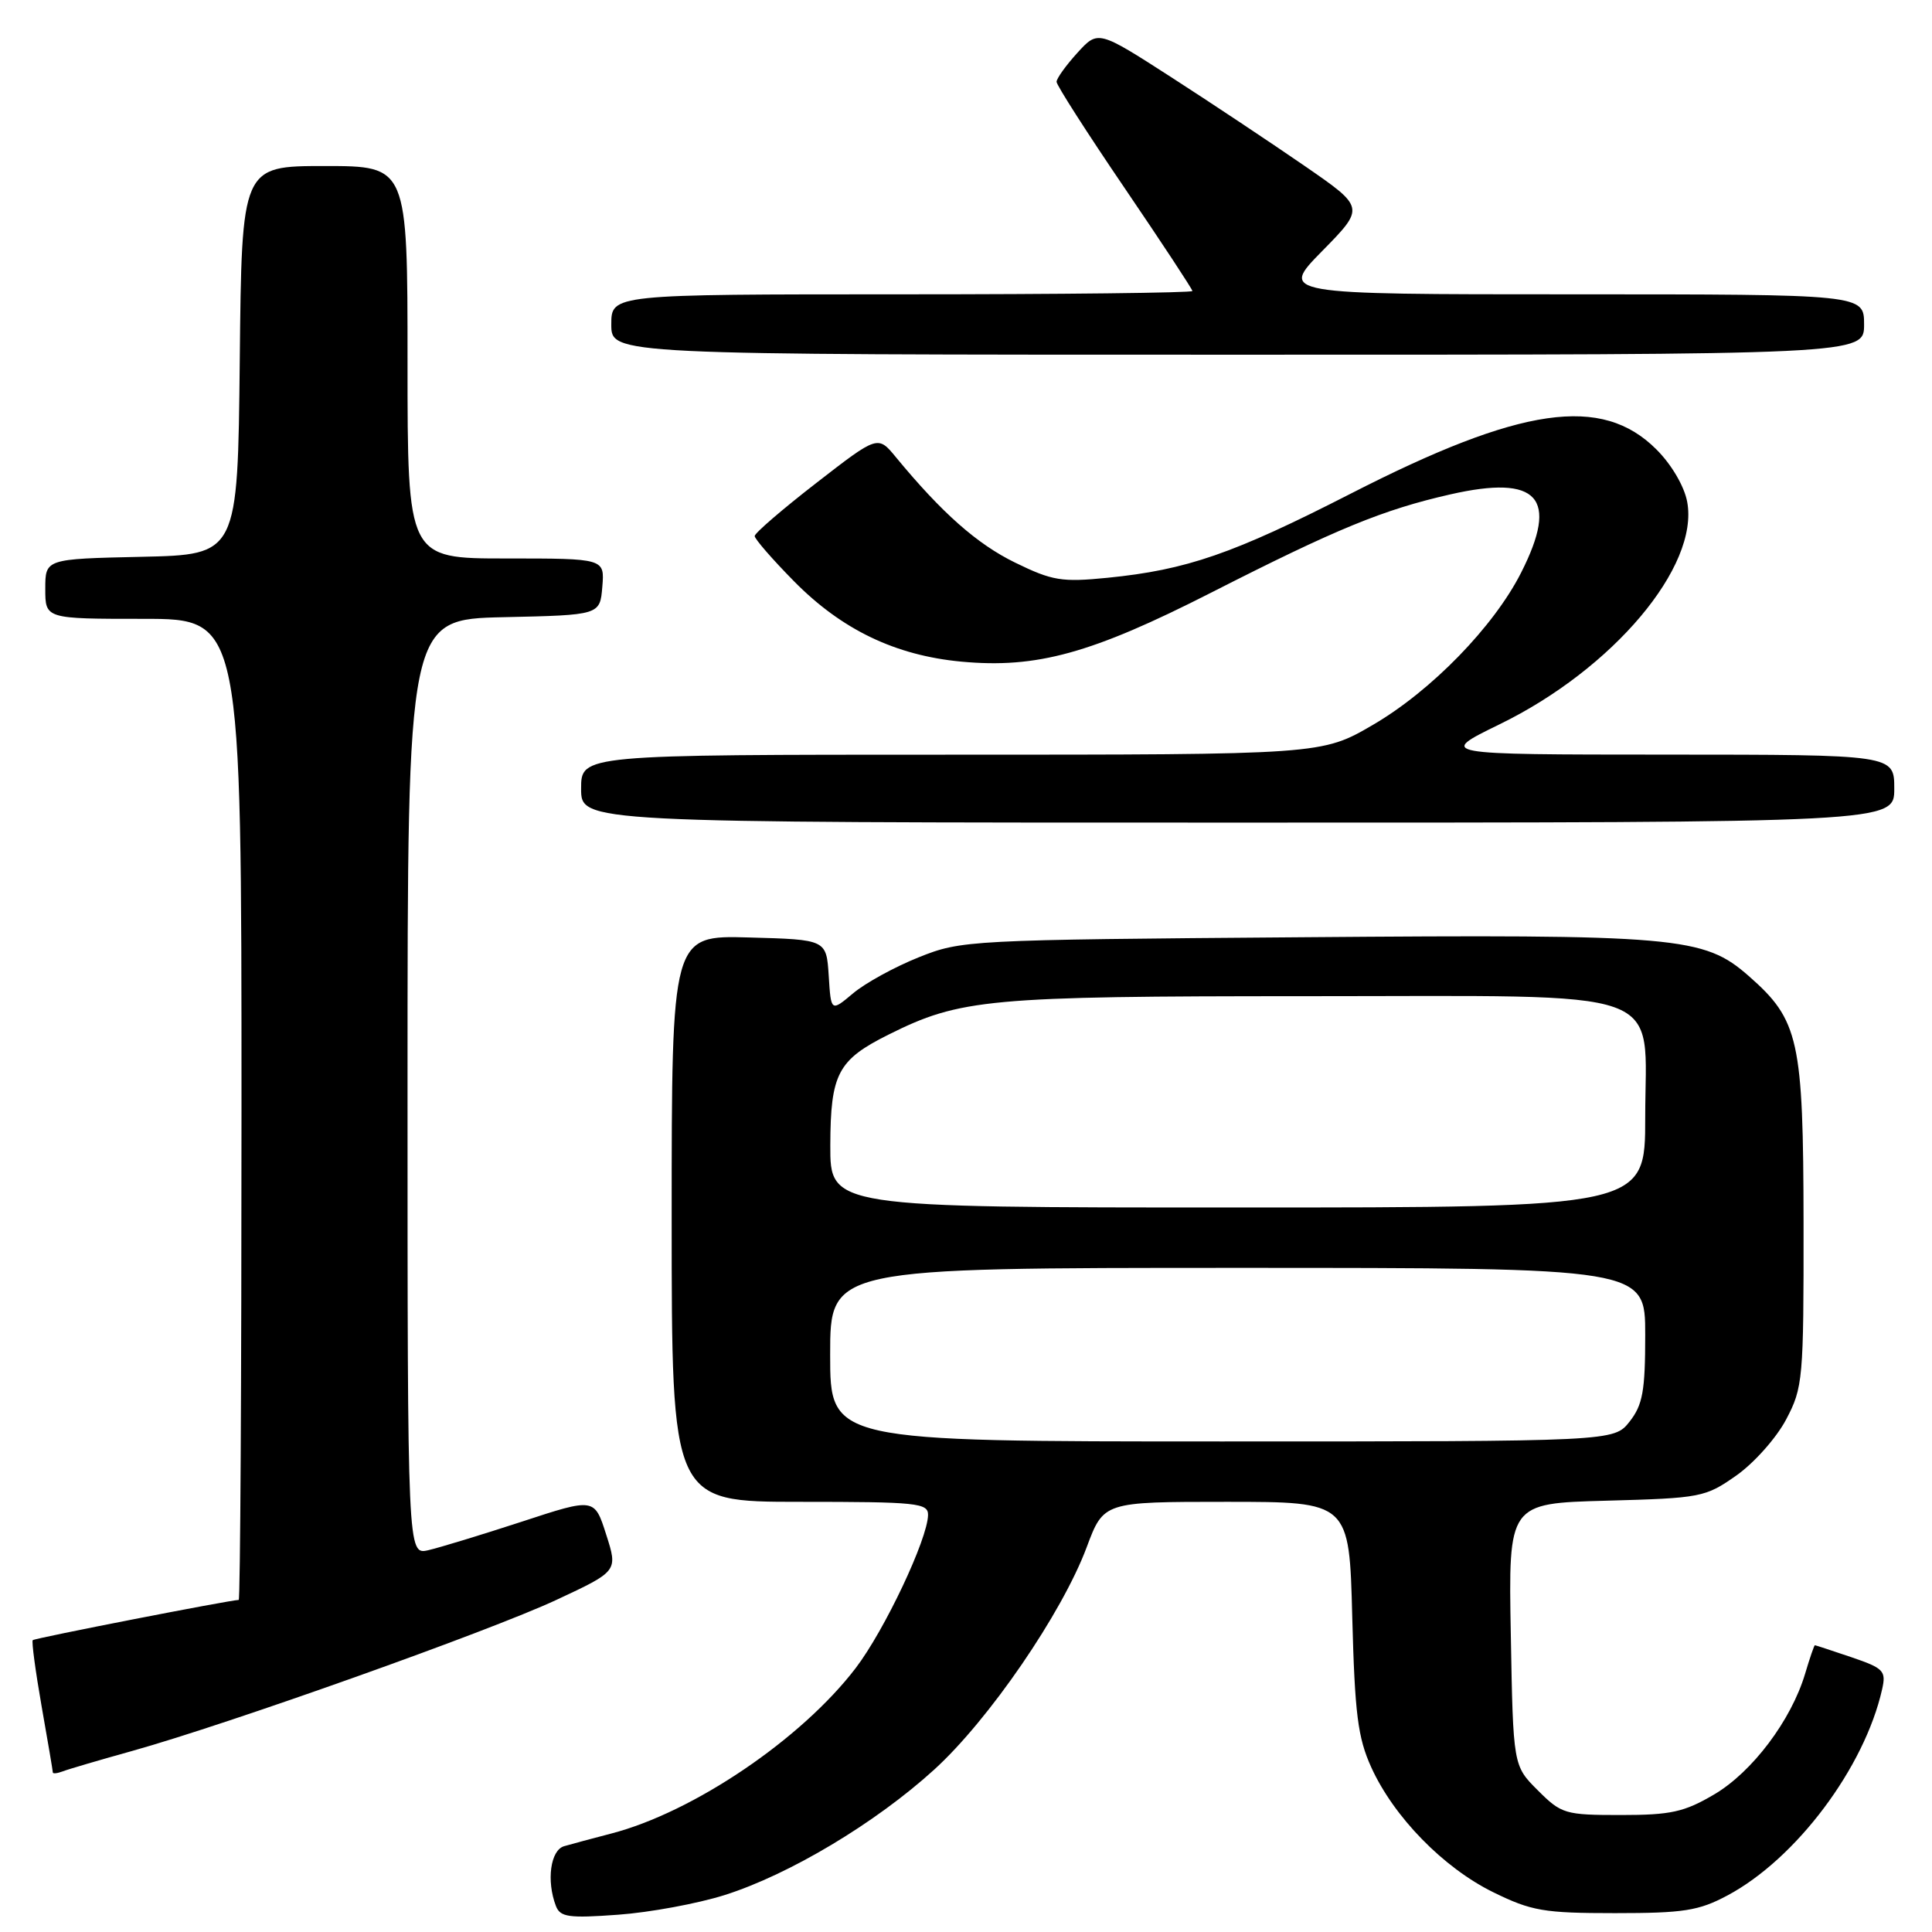 <?xml version="1.0" encoding="UTF-8" standalone="no"?>
<!DOCTYPE svg PUBLIC "-//W3C//DTD SVG 1.1//EN" "http://www.w3.org/Graphics/SVG/1.1/DTD/svg11.dtd" >
<svg xmlns="http://www.w3.org/2000/svg" xmlns:xlink="http://www.w3.org/1999/xlink" version="1.1" viewBox="0 0 256 256">
 <g >
 <path fill="currentColor"
d=" M 96.00 251.11 C 104.58 248.40 116.01 241.56 123.78 234.49 C 131.02 227.91 140.73 213.75 143.99 205.02 C 146.24 199.00 146.24 199.00 162.52 199.00 C 178.79 199.00 178.79 199.00 179.18 214.25 C 179.52 227.10 179.91 230.23 181.70 234.18 C 184.69 240.76 191.25 247.48 197.86 250.73 C 202.94 253.22 204.55 253.50 214.00 253.50 C 223.09 253.50 225.09 253.19 228.89 251.16 C 237.99 246.31 247.06 234.22 249.39 223.84 C 249.94 221.40 249.61 221.05 245.32 219.59 C 242.75 218.72 240.57 218.00 240.48 218.00 C 240.39 218.00 239.80 219.71 239.18 221.80 C 237.33 227.97 232.17 234.81 227.14 237.77 C 223.17 240.11 221.39 240.50 214.77 240.50 C 207.38 240.50 206.90 240.36 203.77 237.23 C 200.50 233.97 200.50 233.97 200.19 216.59 C 199.87 199.20 199.87 199.20 212.85 198.85 C 225.40 198.51 225.97 198.40 230.09 195.50 C 232.43 193.85 235.39 190.52 236.67 188.09 C 238.90 183.87 239.00 182.79 238.98 162.09 C 238.95 137.77 238.38 135.17 231.72 129.33 C 225.75 124.09 222.38 123.79 172.50 124.19 C 128.24 124.53 127.40 124.58 121.73 126.85 C 118.56 128.12 114.65 130.26 113.04 131.62 C 110.11 134.08 110.11 134.08 109.81 129.29 C 109.50 124.50 109.50 124.50 99.25 124.22 C 89.00 123.93 89.00 123.93 89.00 161.47 C 89.00 199.00 89.00 199.00 106.00 199.00 C 121.53 199.00 123.00 199.15 122.97 200.75 C 122.92 203.93 117.22 216.00 113.39 221.02 C 106.21 230.43 91.87 240.14 80.97 242.96 C 78.51 243.60 75.71 244.35 74.75 244.63 C 72.94 245.15 72.38 249.21 73.66 252.55 C 74.23 254.03 75.35 254.19 81.91 253.71 C 86.08 253.41 92.42 252.24 96.00 251.11 Z  M 17.55 232.00 C 30.38 228.41 64.81 216.15 73.69 212.01 C 81.88 208.19 81.88 208.19 80.32 203.33 C 78.77 198.47 78.77 198.47 69.14 201.63 C 63.84 203.36 58.26 205.06 56.75 205.41 C 54.00 206.04 54.00 206.04 54.00 144.05 C 54.00 82.06 54.00 82.06 66.75 81.78 C 79.50 81.50 79.50 81.50 79.81 77.75 C 80.12 74.00 80.12 74.00 67.06 74.00 C 54.00 74.00 54.00 74.00 54.00 48.00 C 54.00 22.00 54.00 22.00 43.02 22.00 C 32.03 22.00 32.03 22.00 31.77 47.75 C 31.50 73.50 31.50 73.50 18.75 73.78 C 6.00 74.06 6.00 74.06 6.00 78.03 C 6.00 82.00 6.00 82.00 19.00 82.00 C 32.00 82.00 32.00 82.00 32.00 147.00 C 32.00 182.75 31.84 212.00 31.63 212.00 C 30.55 212.00 4.60 217.06 4.34 217.33 C 4.17 217.50 4.70 221.43 5.51 226.07 C 6.33 230.71 7.00 234.66 7.00 234.86 C 7.00 235.05 7.58 234.99 8.30 234.72 C 9.01 234.44 13.17 233.22 17.55 232.00 Z  M 251.00 104.50 C 251.00 100.00 251.00 100.00 220.75 99.99 C 190.50 99.98 190.50 99.98 198.71 95.97 C 213.73 88.65 225.17 75.07 223.56 66.49 C 223.18 64.44 221.48 61.54 219.48 59.55 C 212.25 52.31 201.55 53.86 179.00 65.40 C 163.36 73.40 157.25 75.51 146.75 76.56 C 140.69 77.16 139.44 76.96 134.51 74.55 C 129.45 72.08 124.79 67.95 118.72 60.59 C 116.32 57.67 116.32 57.67 108.16 64.00 C 103.67 67.48 100.00 70.64 100.00 71.03 C 100.00 71.41 102.34 74.11 105.20 77.01 C 111.52 83.43 118.64 86.85 127.38 87.67 C 137.37 88.60 144.63 86.60 160.50 78.52 C 177.14 70.05 183.25 67.54 192.17 65.51 C 203.83 62.86 206.61 65.92 201.55 75.89 C 197.94 83.02 189.66 91.53 181.95 96.03 C 175.15 100.00 175.15 100.00 126.08 100.00 C 77.00 100.00 77.00 100.00 77.00 104.50 C 77.00 109.00 77.00 109.00 164.00 109.00 C 251.00 109.00 251.00 109.00 251.00 104.50 Z  M 247.00 43.00 C 247.00 39.00 247.00 39.00 208.28 39.00 C 169.56 39.00 169.56 39.00 175.21 33.25 C 180.86 27.50 180.86 27.50 172.89 22.00 C 168.51 18.98 160.56 13.69 155.21 10.24 C 145.50 3.99 145.50 3.99 142.75 7.01 C 141.24 8.67 140.00 10.40 140.00 10.84 C 140.00 11.29 144.05 17.61 149.00 24.89 C 153.95 32.17 158.00 38.33 158.00 38.56 C 158.00 38.80 140.68 39.00 119.50 39.00 C 81.00 39.00 81.00 39.00 81.00 43.00 C 81.00 47.00 81.00 47.00 164.00 47.00 C 247.00 47.00 247.00 47.00 247.00 43.00 Z  M 110.00 179.50 C 110.00 168.00 110.00 168.00 164.00 168.00 C 218.00 168.00 218.00 168.00 218.00 176.87 C 218.00 184.32 217.67 186.15 215.93 188.37 C 213.85 191.00 213.85 191.00 161.93 191.00 C 110.00 191.00 110.00 191.00 110.00 179.50 Z  M 110.02 151.75 C 110.05 142.28 111.01 140.45 117.72 137.10 C 127.25 132.34 130.90 132.00 173.08 132.00 C 222.05 132.00 218.00 130.55 218.00 148.07 C 218.00 160.00 218.00 160.00 164.00 160.00 C 110.00 160.00 110.00 160.00 110.02 151.75 Z "/>
</g>
</svg>